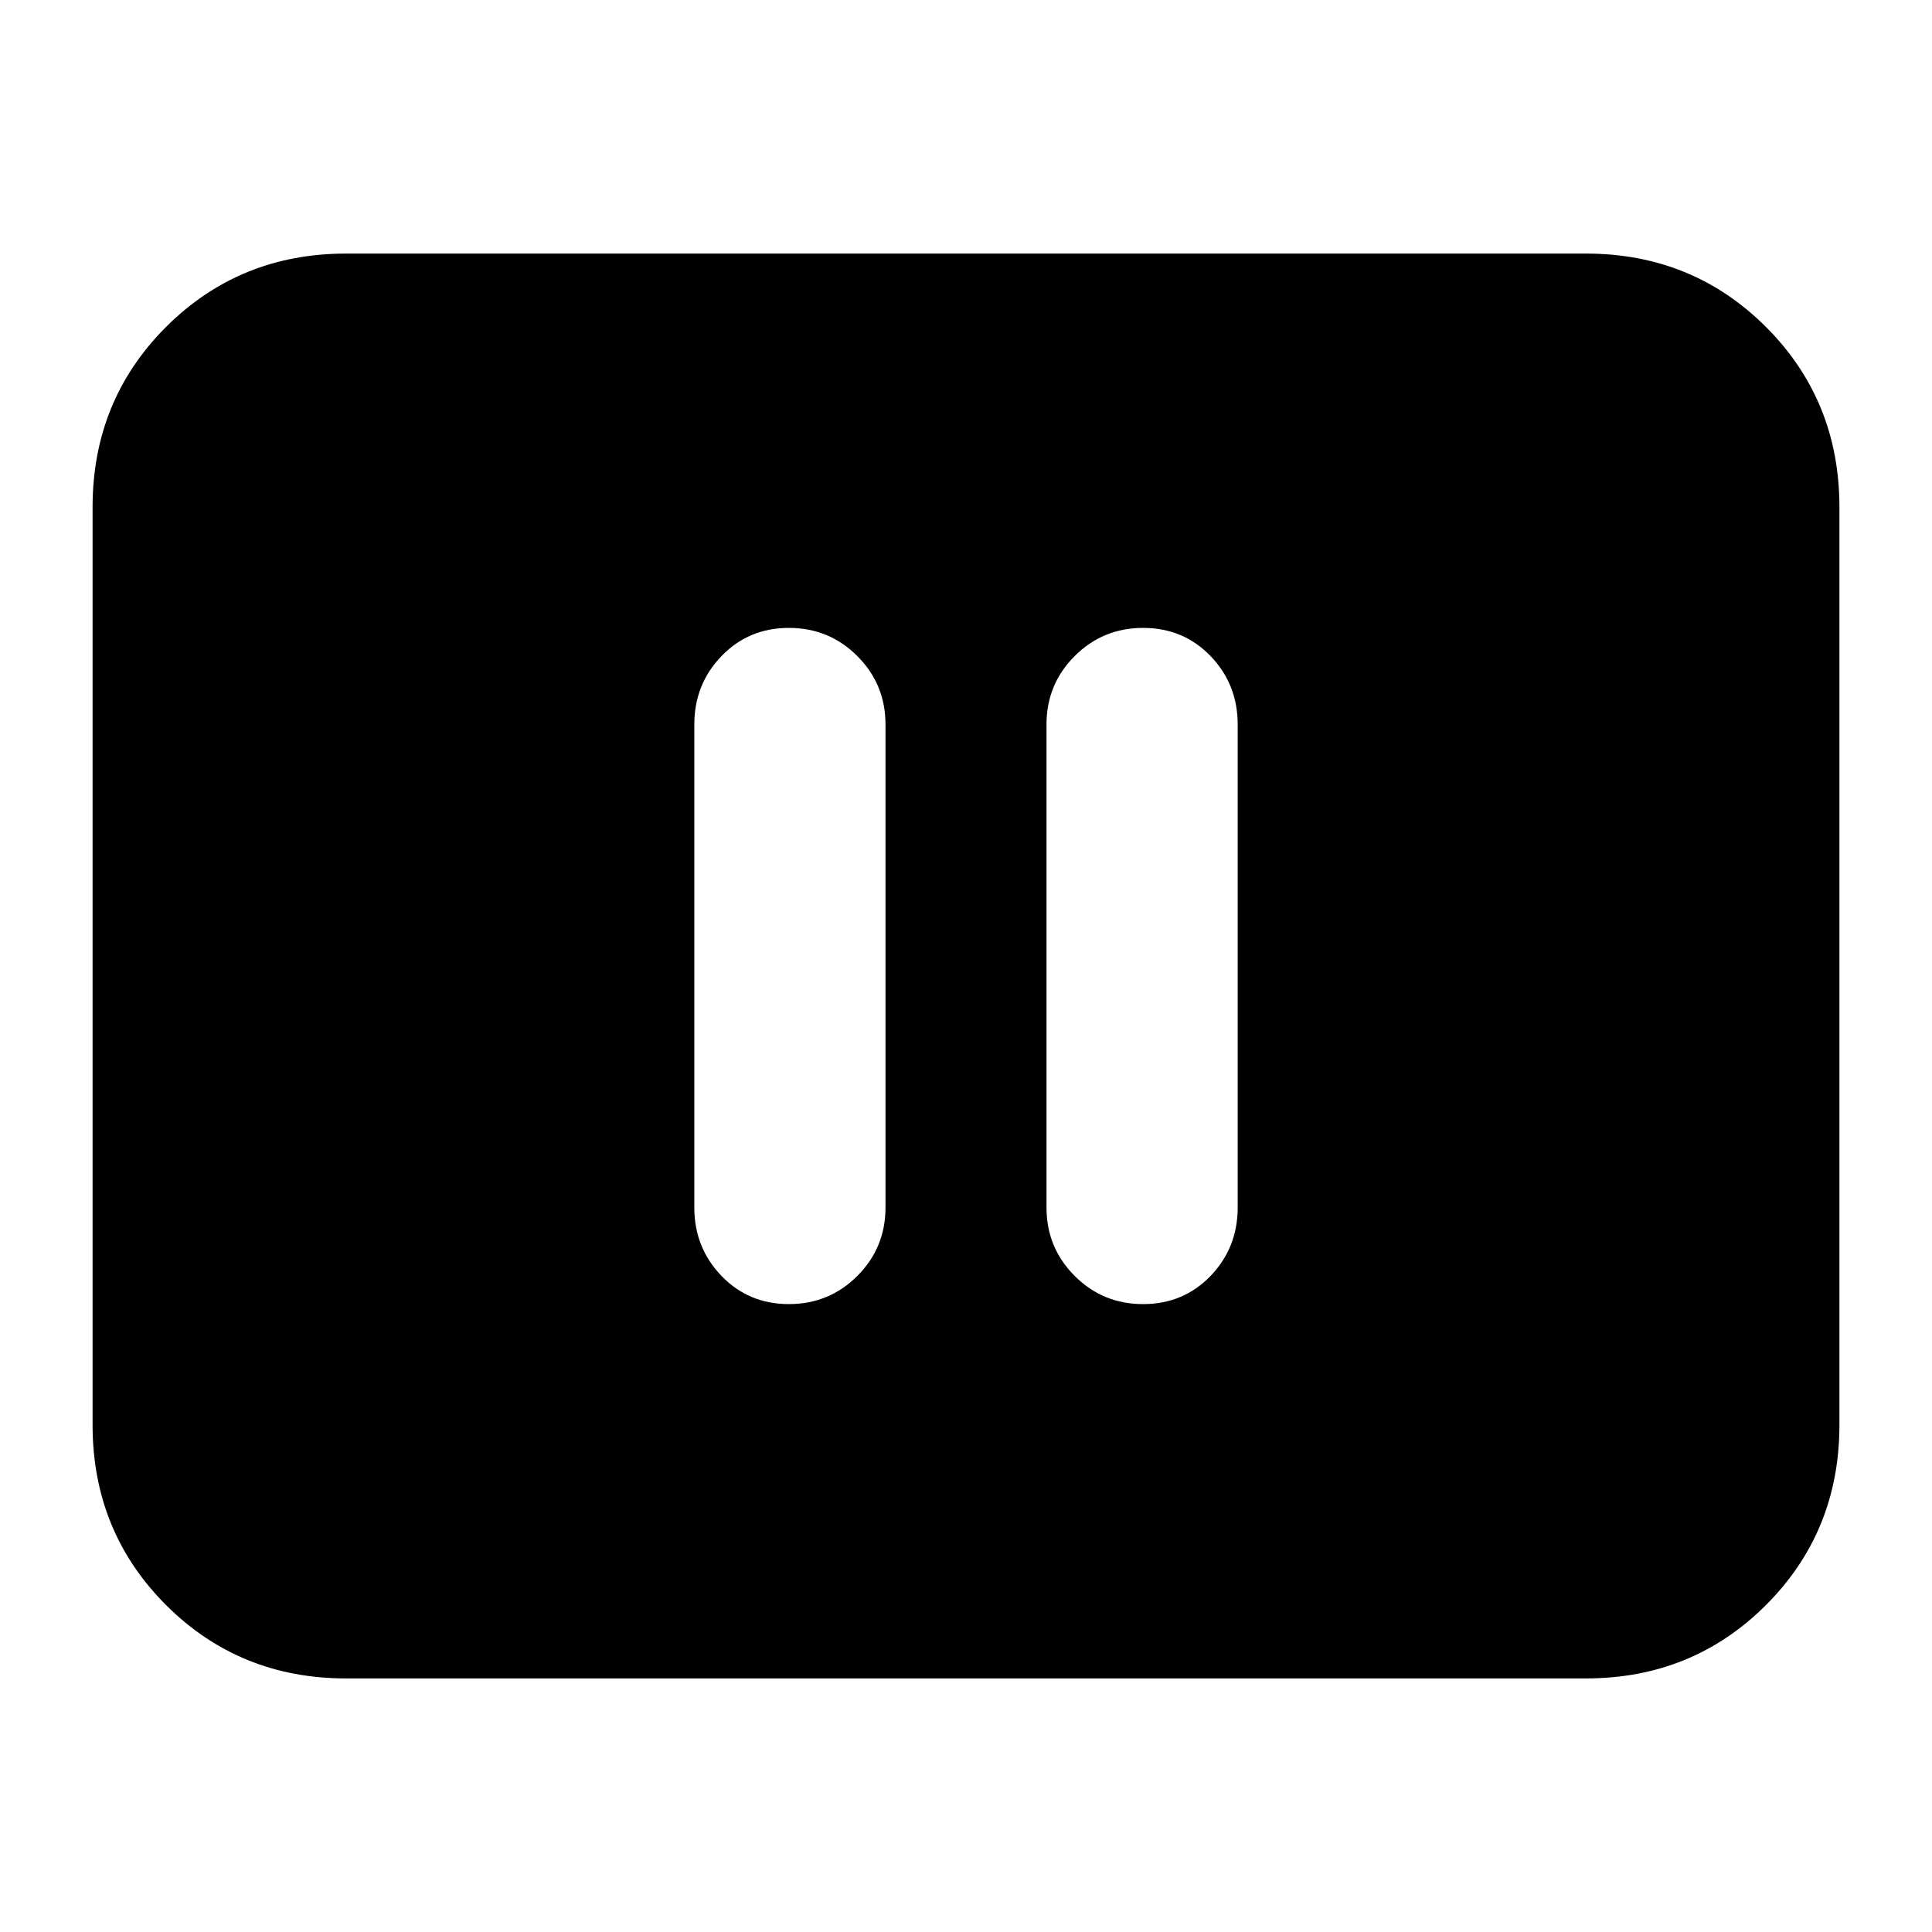 <svg xmlns="http://www.w3.org/2000/svg" height="24" width="24"><path d="M9.8 16.2Q10.3 16.2 10.65 15.85Q11 15.5 11 15V9Q11 8.5 10.65 8.15Q10.3 7.8 9.8 7.8Q9.3 7.8 8.963 8.15Q8.625 8.5 8.625 9V15Q8.625 15.5 8.963 15.85Q9.3 16.2 9.8 16.2ZM14.2 16.2Q14.7 16.2 15.038 15.85Q15.375 15.5 15.375 15V9Q15.375 8.5 15.038 8.15Q14.7 7.8 14.2 7.8Q13.7 7.8 13.35 8.15Q13 8.5 13 9V15Q13 15.5 13.35 15.85Q13.7 16.2 14.2 16.2ZM4.3 20.85Q2.975 20.85 2.062 19.938Q1.15 19.025 1.15 17.7V6.3Q1.15 4.975 2.062 4.062Q2.975 3.15 4.3 3.15H19.7Q21.025 3.15 21.938 4.062Q22.85 4.975 22.85 6.3V17.7Q22.85 19.025 21.938 19.938Q21.025 20.85 19.7 20.85Z"/></svg>